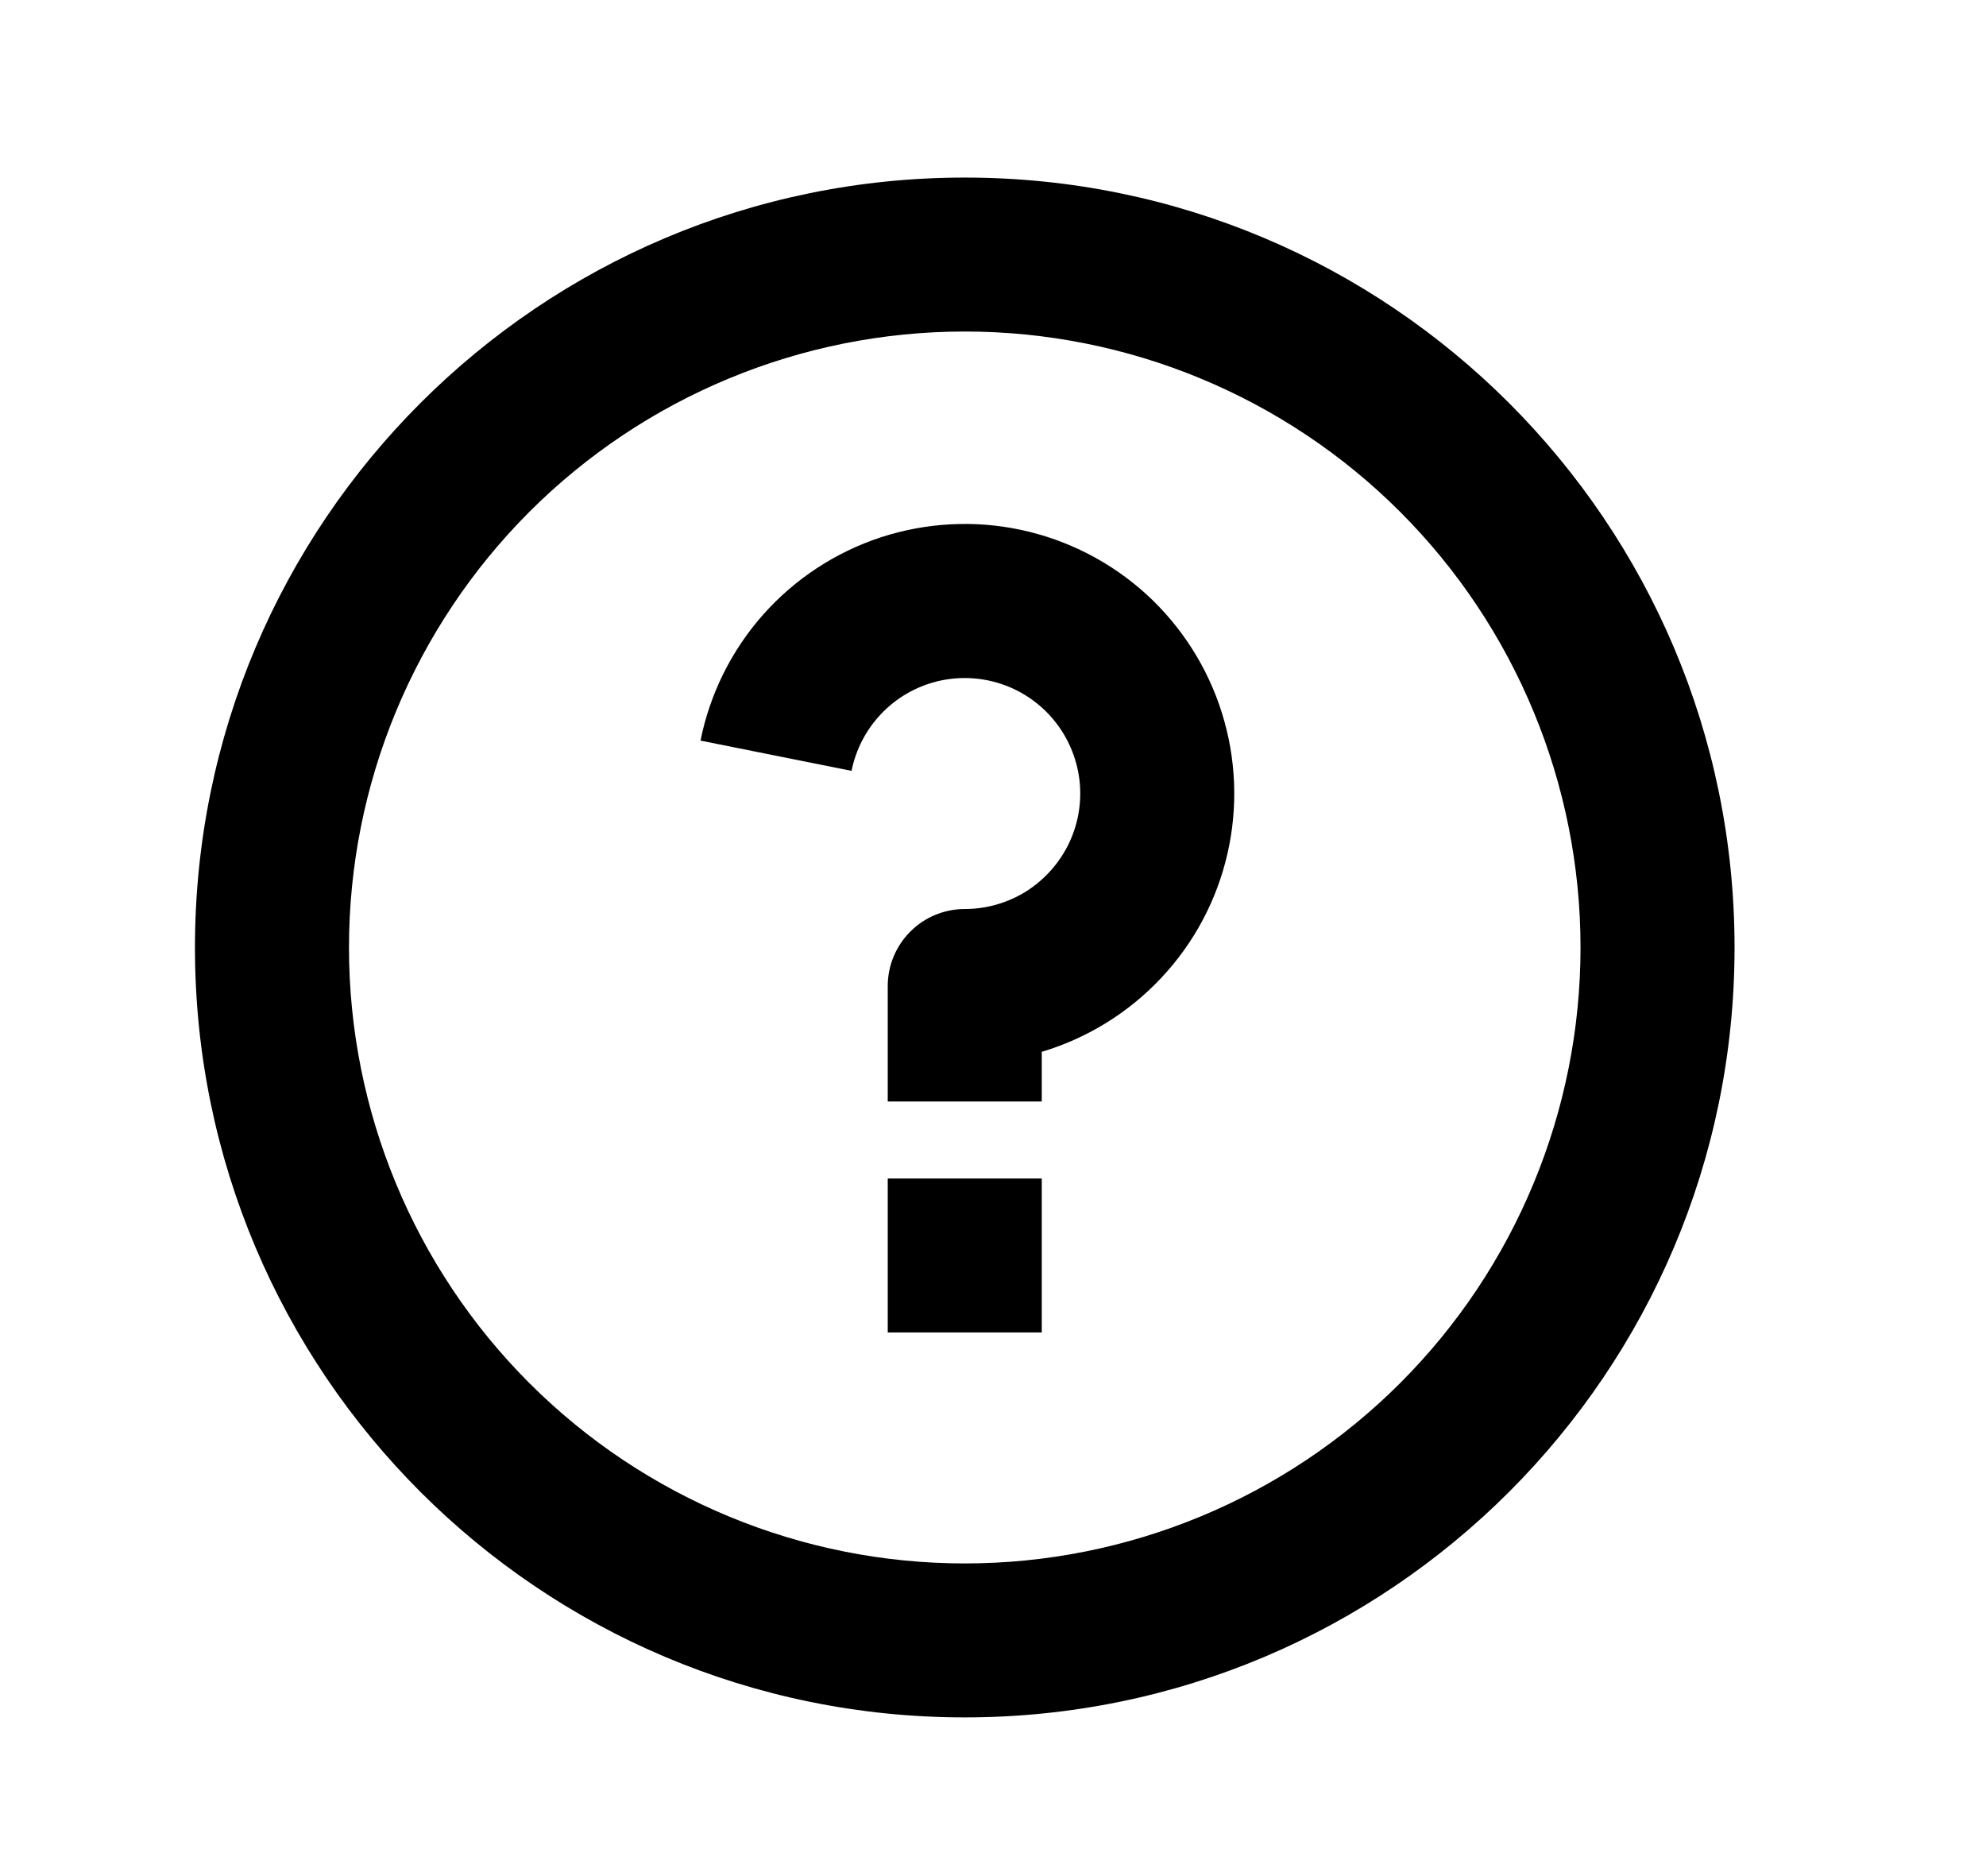<svg width="18" height="17" viewBox="0 0 18 17" fill="none" xmlns="http://www.w3.org/2000/svg">
<path d="M8.744 15.562C4.891 15.562 1.767 12.439 1.767 8.586C1.767 4.732 4.891 1.609 8.744 1.609C12.597 1.609 15.721 4.732 15.721 8.586C15.721 12.439 12.597 15.562 8.744 15.562ZM8.744 14.167C10.224 14.167 11.644 13.579 12.691 12.532C13.737 11.486 14.325 10.066 14.325 8.586C14.325 7.105 13.737 5.686 12.691 4.639C11.644 3.592 10.224 3.004 8.744 3.004C7.264 3.004 5.844 3.592 4.797 4.639C3.751 5.686 3.163 7.105 3.163 8.586C3.163 10.066 3.751 11.486 4.797 12.532C5.844 13.579 7.264 14.167 8.744 14.167ZM8.046 10.679H9.442V12.074H8.046V10.679ZM9.442 9.531V9.981H8.046V8.935C8.046 8.749 8.12 8.572 8.251 8.441C8.382 8.31 8.559 8.237 8.744 8.237C8.942 8.237 9.136 8.181 9.304 8.075C9.471 7.968 9.605 7.817 9.69 7.638C9.775 7.459 9.807 7.259 9.783 7.063C9.758 6.866 9.679 6.68 9.553 6.527C9.428 6.374 9.261 6.259 9.073 6.197C8.885 6.135 8.683 6.127 8.49 6.175C8.298 6.223 8.123 6.325 7.987 6.468C7.85 6.612 7.757 6.791 7.718 6.985L6.349 6.711C6.434 6.287 6.63 5.893 6.917 5.569C7.204 5.246 7.572 5.004 7.983 4.869C8.394 4.735 8.833 4.711 9.256 4.802C9.679 4.893 10.07 5.094 10.39 5.385C10.709 5.677 10.946 6.048 11.075 6.461C11.204 6.873 11.222 7.313 11.125 7.735C11.029 8.156 10.822 8.545 10.526 8.86C10.23 9.176 9.856 9.407 9.442 9.531Z" fill="black"/>
</svg>
